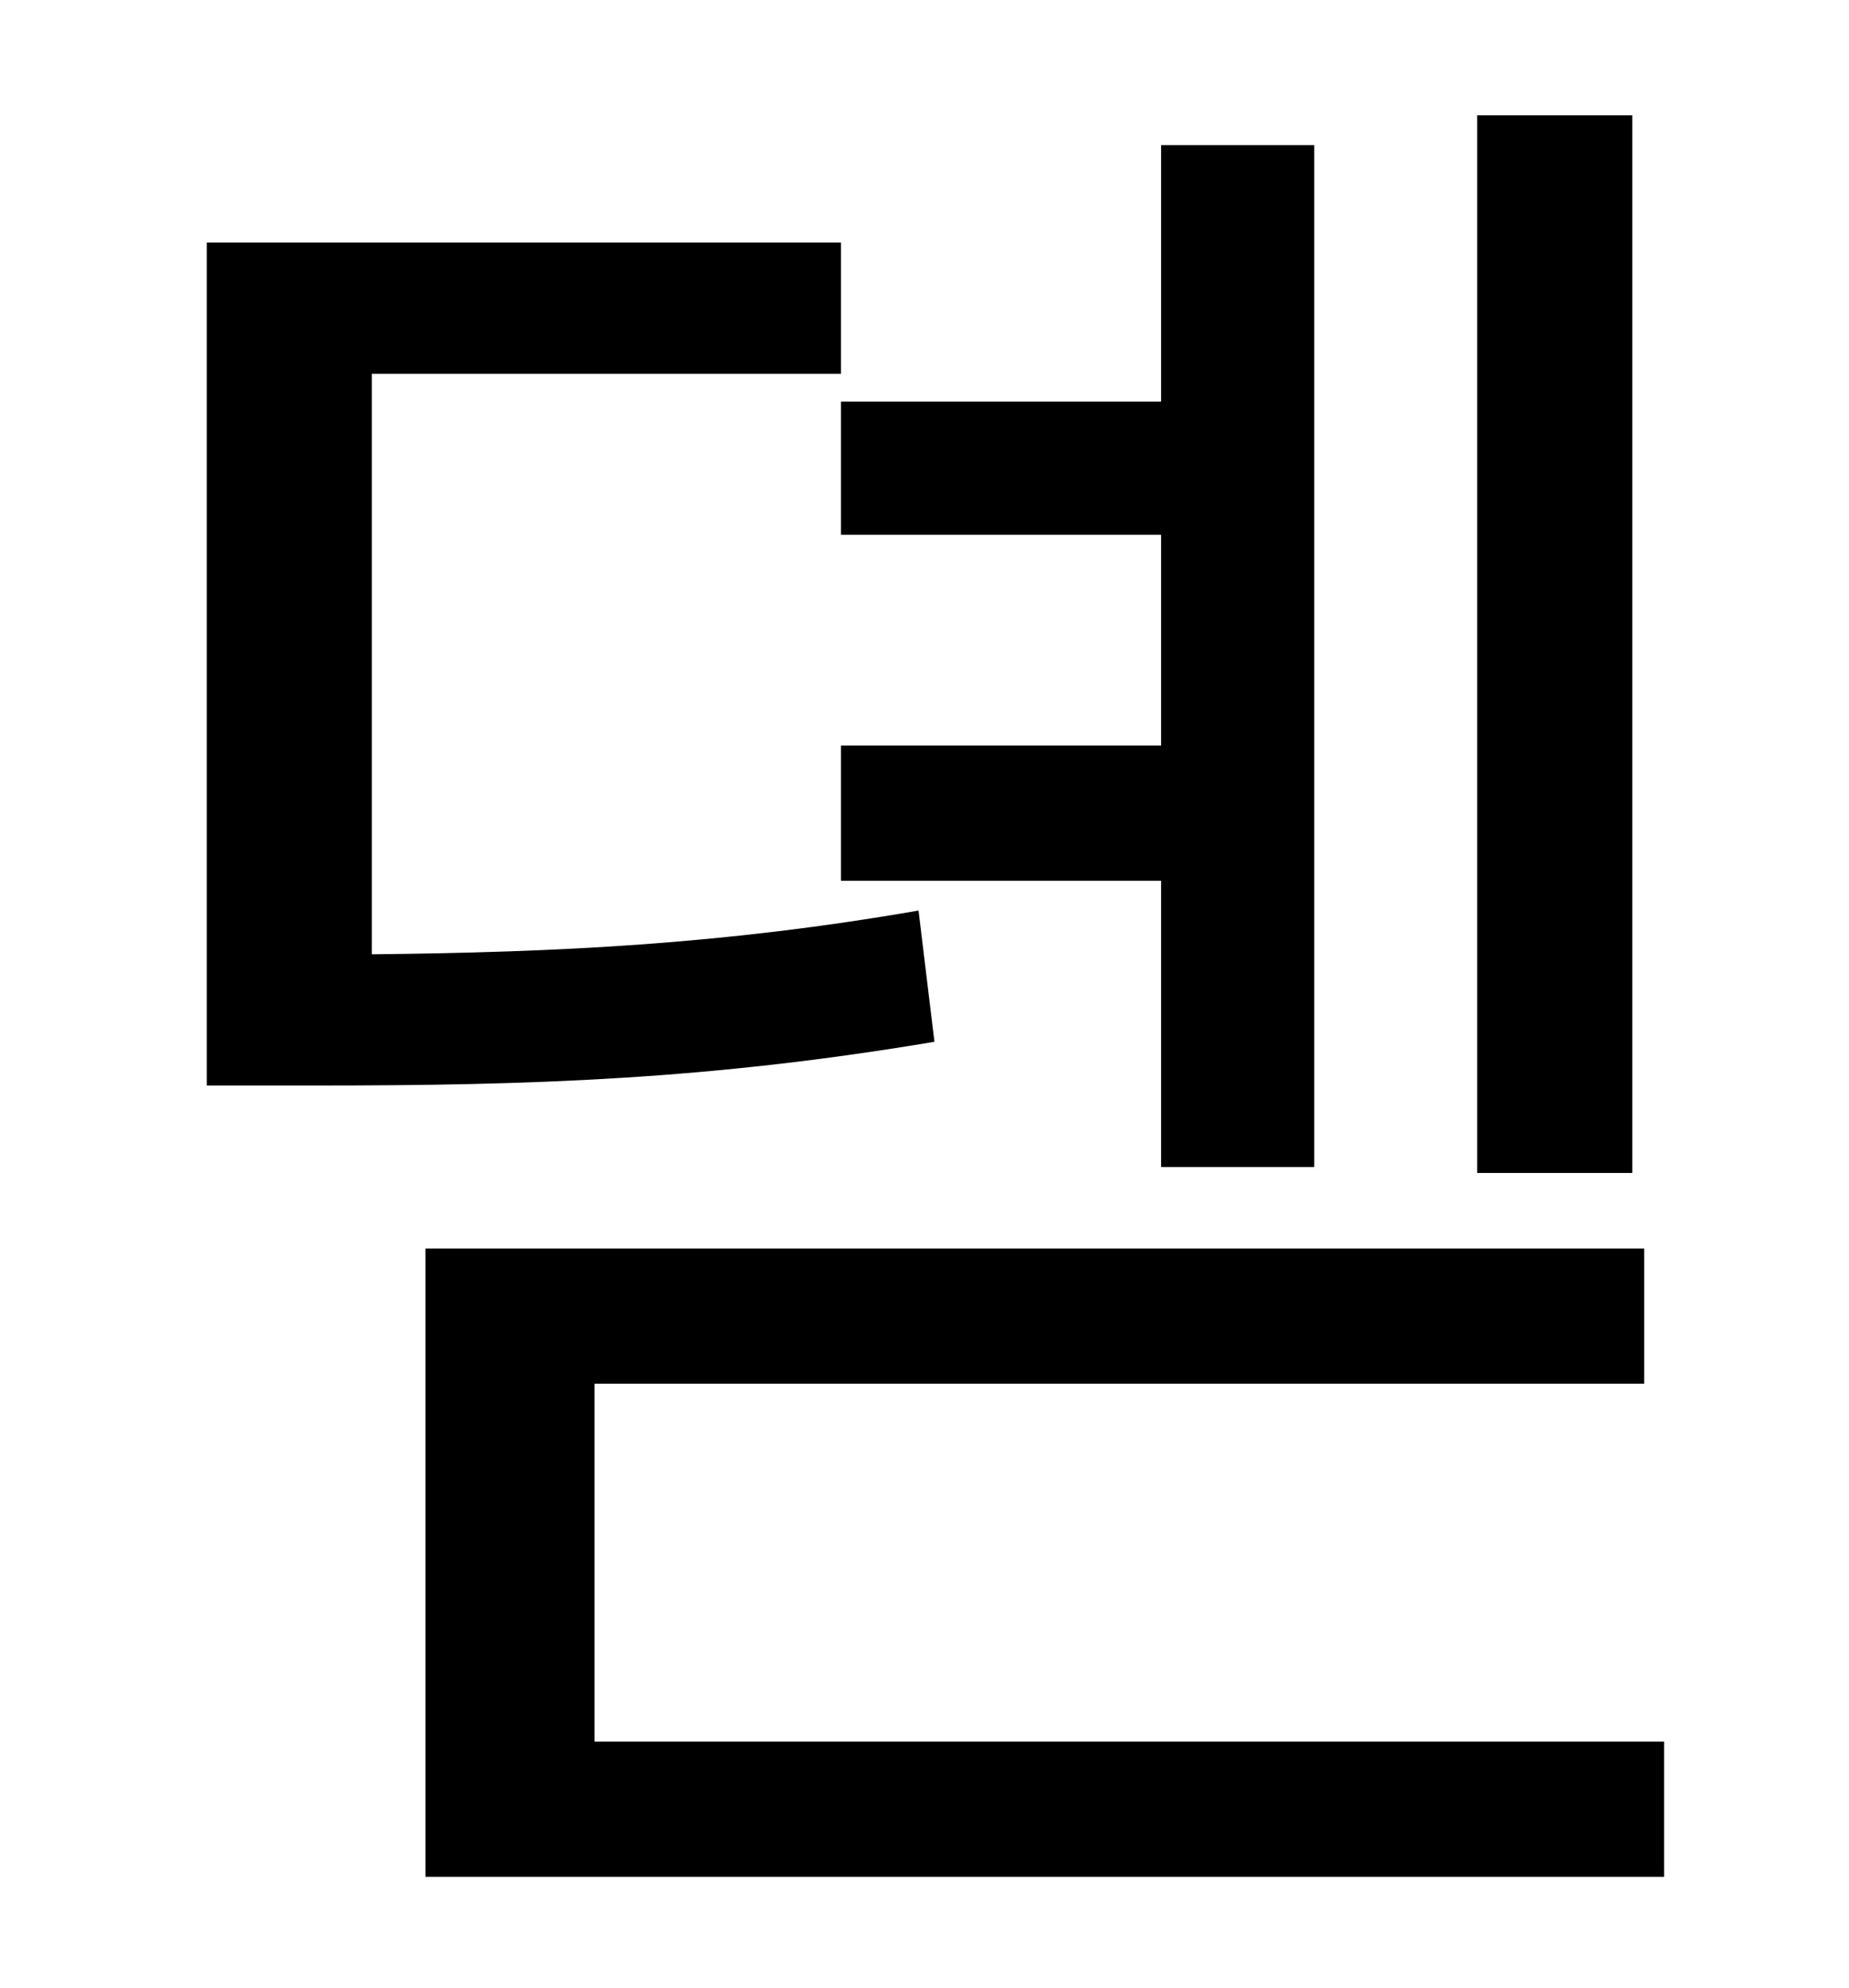<?xml version="1.0" standalone="no"?>
<!DOCTYPE svg PUBLIC "-//W3C//DTD SVG 1.1//EN" "http://www.w3.org/Graphics/SVG/1.1/DTD/svg11.dtd" >
<svg xmlns="http://www.w3.org/2000/svg" xmlns:xlink="http://www.w3.org/1999/xlink" version="1.1" viewBox="-10 0 930 1000">
   <path fill="currentColor"
d="M811 58v532h-78v-532h78zM413 202h161v-129h77v514h-77v-144h-161v-68h161v-106h-161v-67zM452 458l8 66c-113 19 -202 22 -311 22h-55v-424h319v66h-236v292c94 -1 177 -5 275 -22zM289 876h538v68h-623v-316h613v68h-528v180z" />
</svg>
